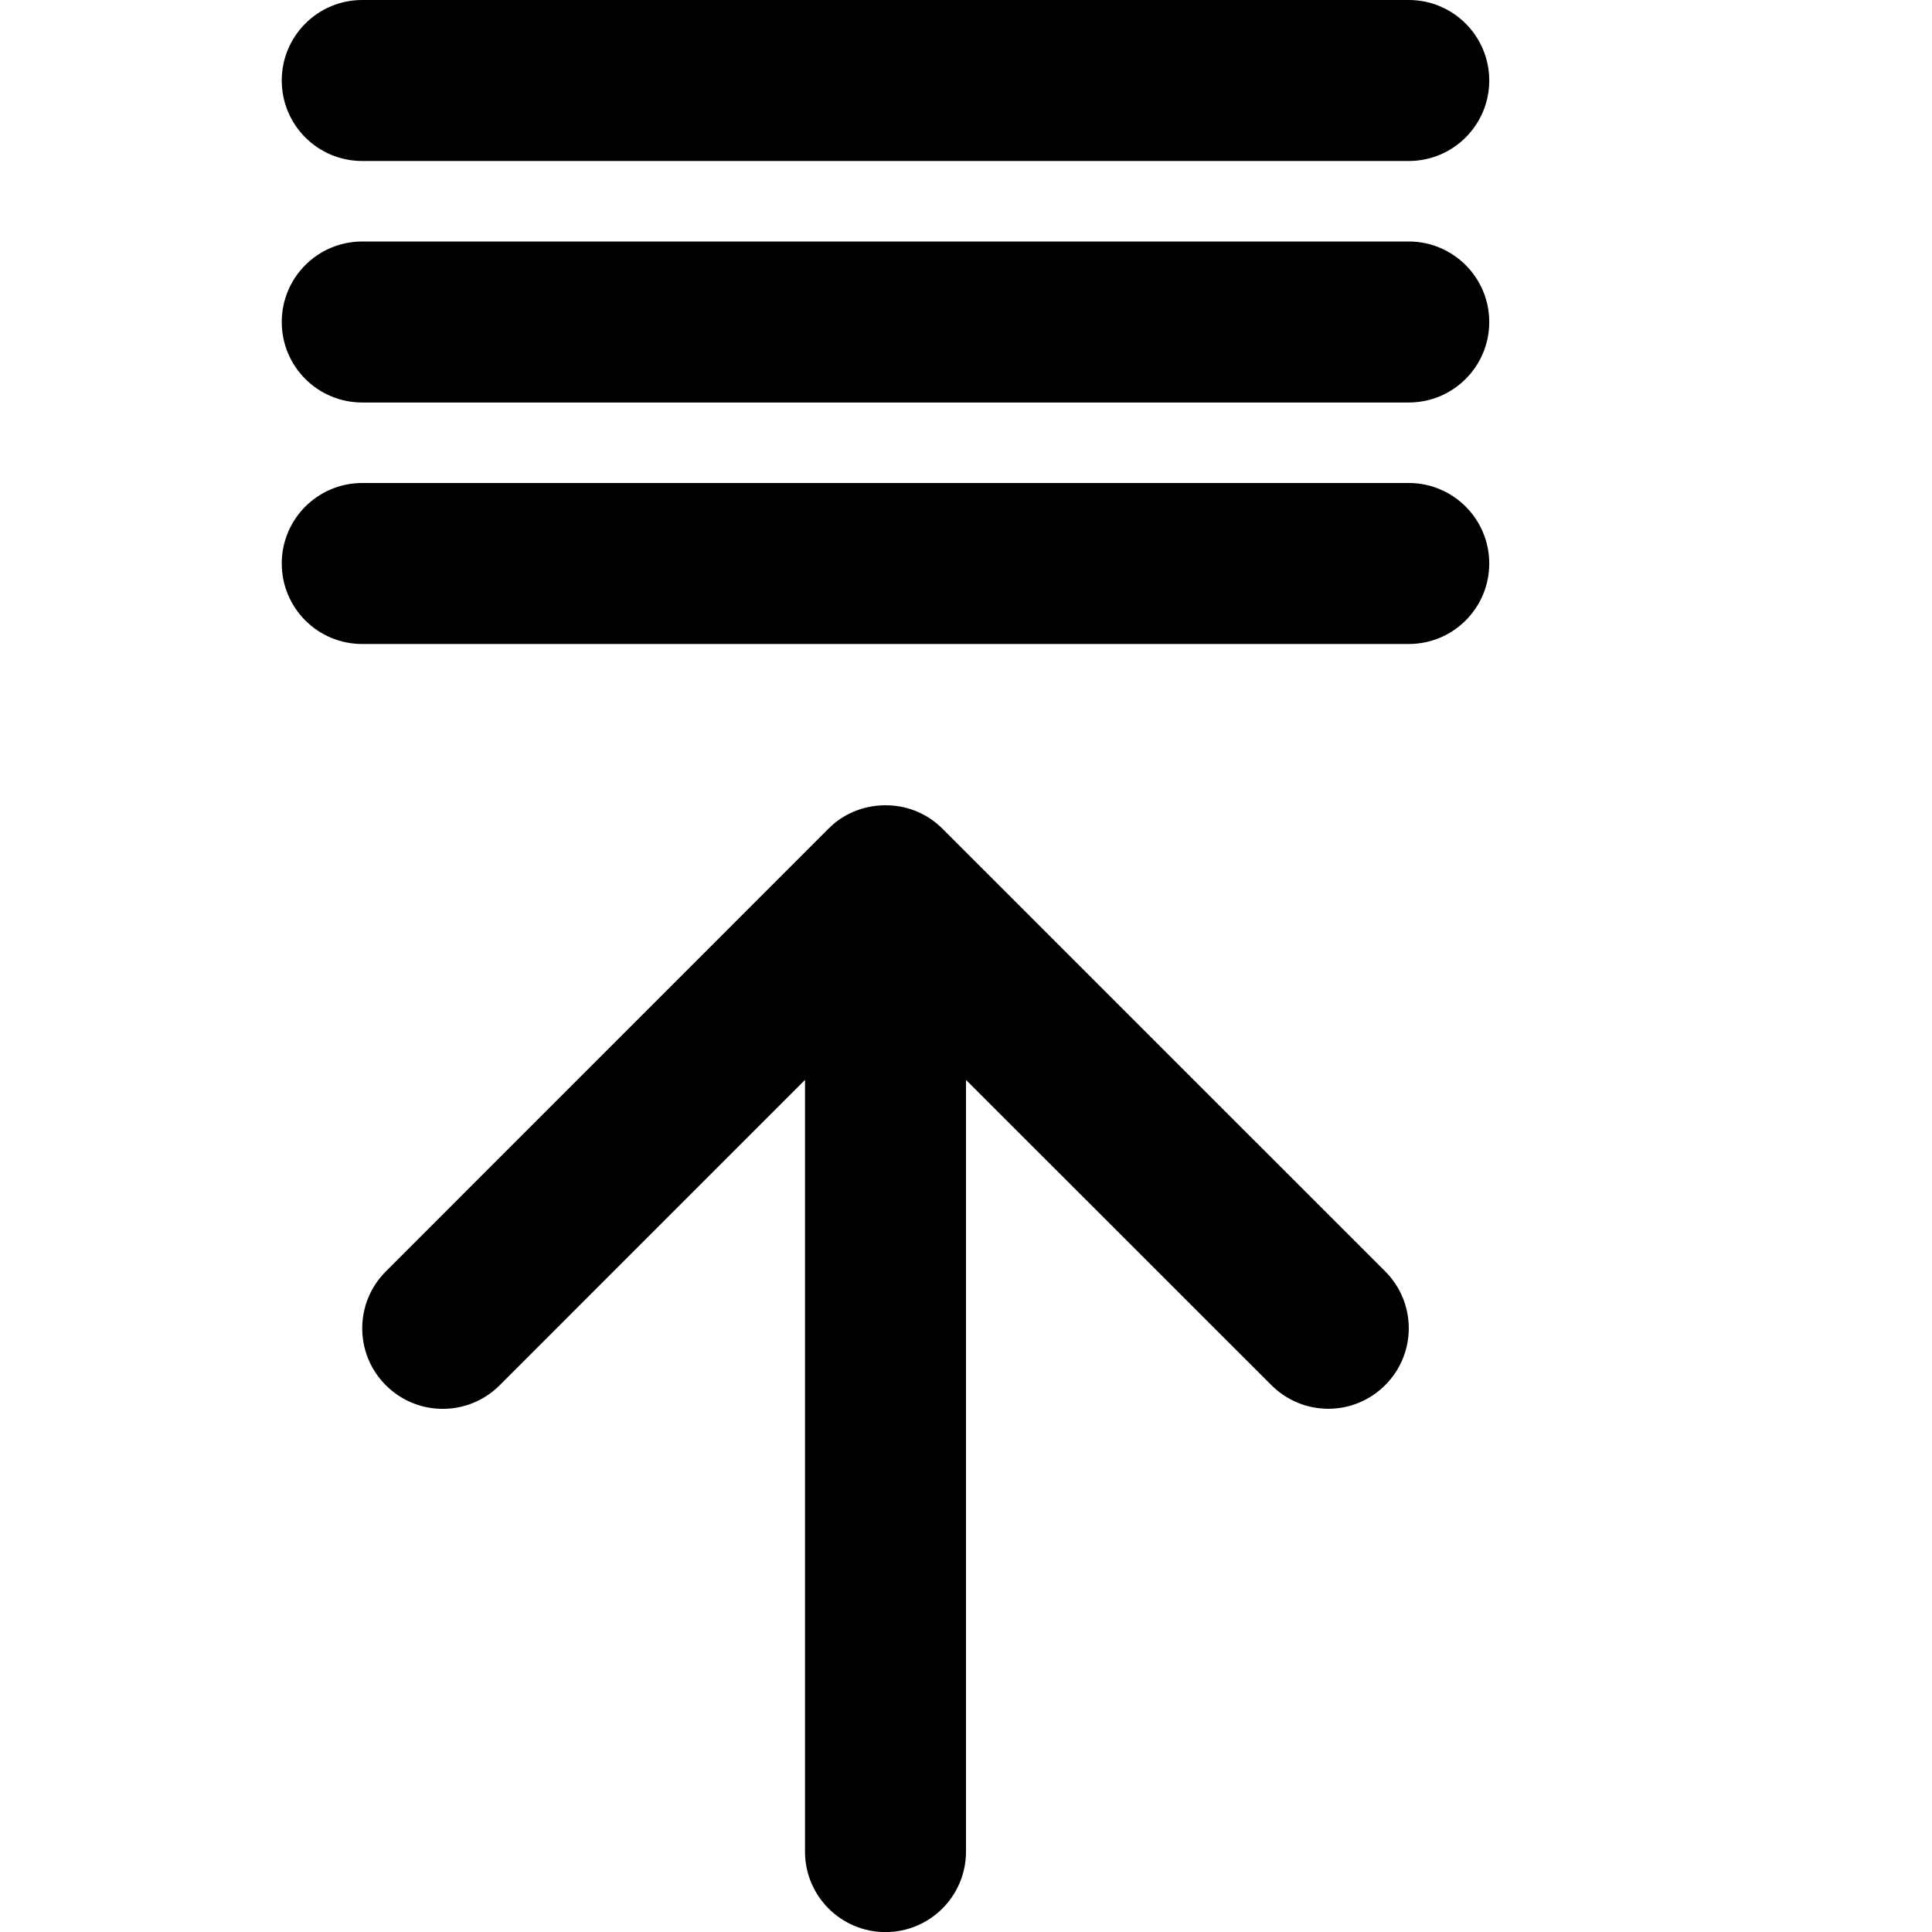<?xml version="1.0" encoding="utf-8"?>
<!-- Generator: Adobe Illustrator 19.2.1, SVG Export Plug-In . SVG Version: 6.00 Build 0)  -->
<svg version="1.1" xmlns="http://www.w3.org/2000/svg" xmlns:xlink="http://www.w3.org/1999/xlink" x="0px" y="0px" width="24px"
	 height="24px" viewBox="0 0 24 24" enable-background="new 0 0 24 24" xml:space="preserve">
<g id="Filled_Icons_1_">
	<g id="Filled_Icons">
		<g>
			<path d="M4.5,2h13c0.552,0,1-0.447,1-1c0-0.552-0.448-1-1-1h-13c-0.553,0-1,0.448-1,1C3.5,1.553,3.947,2,4.5,2z"/>
			<path d="M17.5,3h-13c-0.553,0-1,0.448-1,1c0,0.553,0.447,1,1,1h13c0.552,0,1-0.447,1-1C18.5,3.448,18.052,3,17.5,3z"/>
			<path d="M17.5,6h-13c-0.553,0-1,0.448-1,1c0,0.553,0.447,1,1,1h13c0.552,0,1-0.447,1-1C18.5,6.448,18.052,6,17.5,6z"/>
			<path d="M11.707,10.294c-0.407-0.407-1.055-0.368-1.415,0l-5.499,5.5c-0.391,0.391-0.391,1.024,0,1.414
				c0.39,0.391,1.023,0.391,1.414,0L10,13.415v9.586c0,0.552,0.447,1,1,1c0.552,0,1-0.448,1-1v-9.586l3.794,3.792
				c0.391,0.391,1.021,0.391,1.413,0c0.391-0.391,0.391-1.023,0-1.414C17.206,15.792,11.707,10.294,11.707,10.294z"/>
		</g>
	</g>
	<g id="New_icons">
	</g>
</g>
<g id="Invisible_Shape">
	<rect fill="none" width="24" height="24"/>
</g>
</svg>
